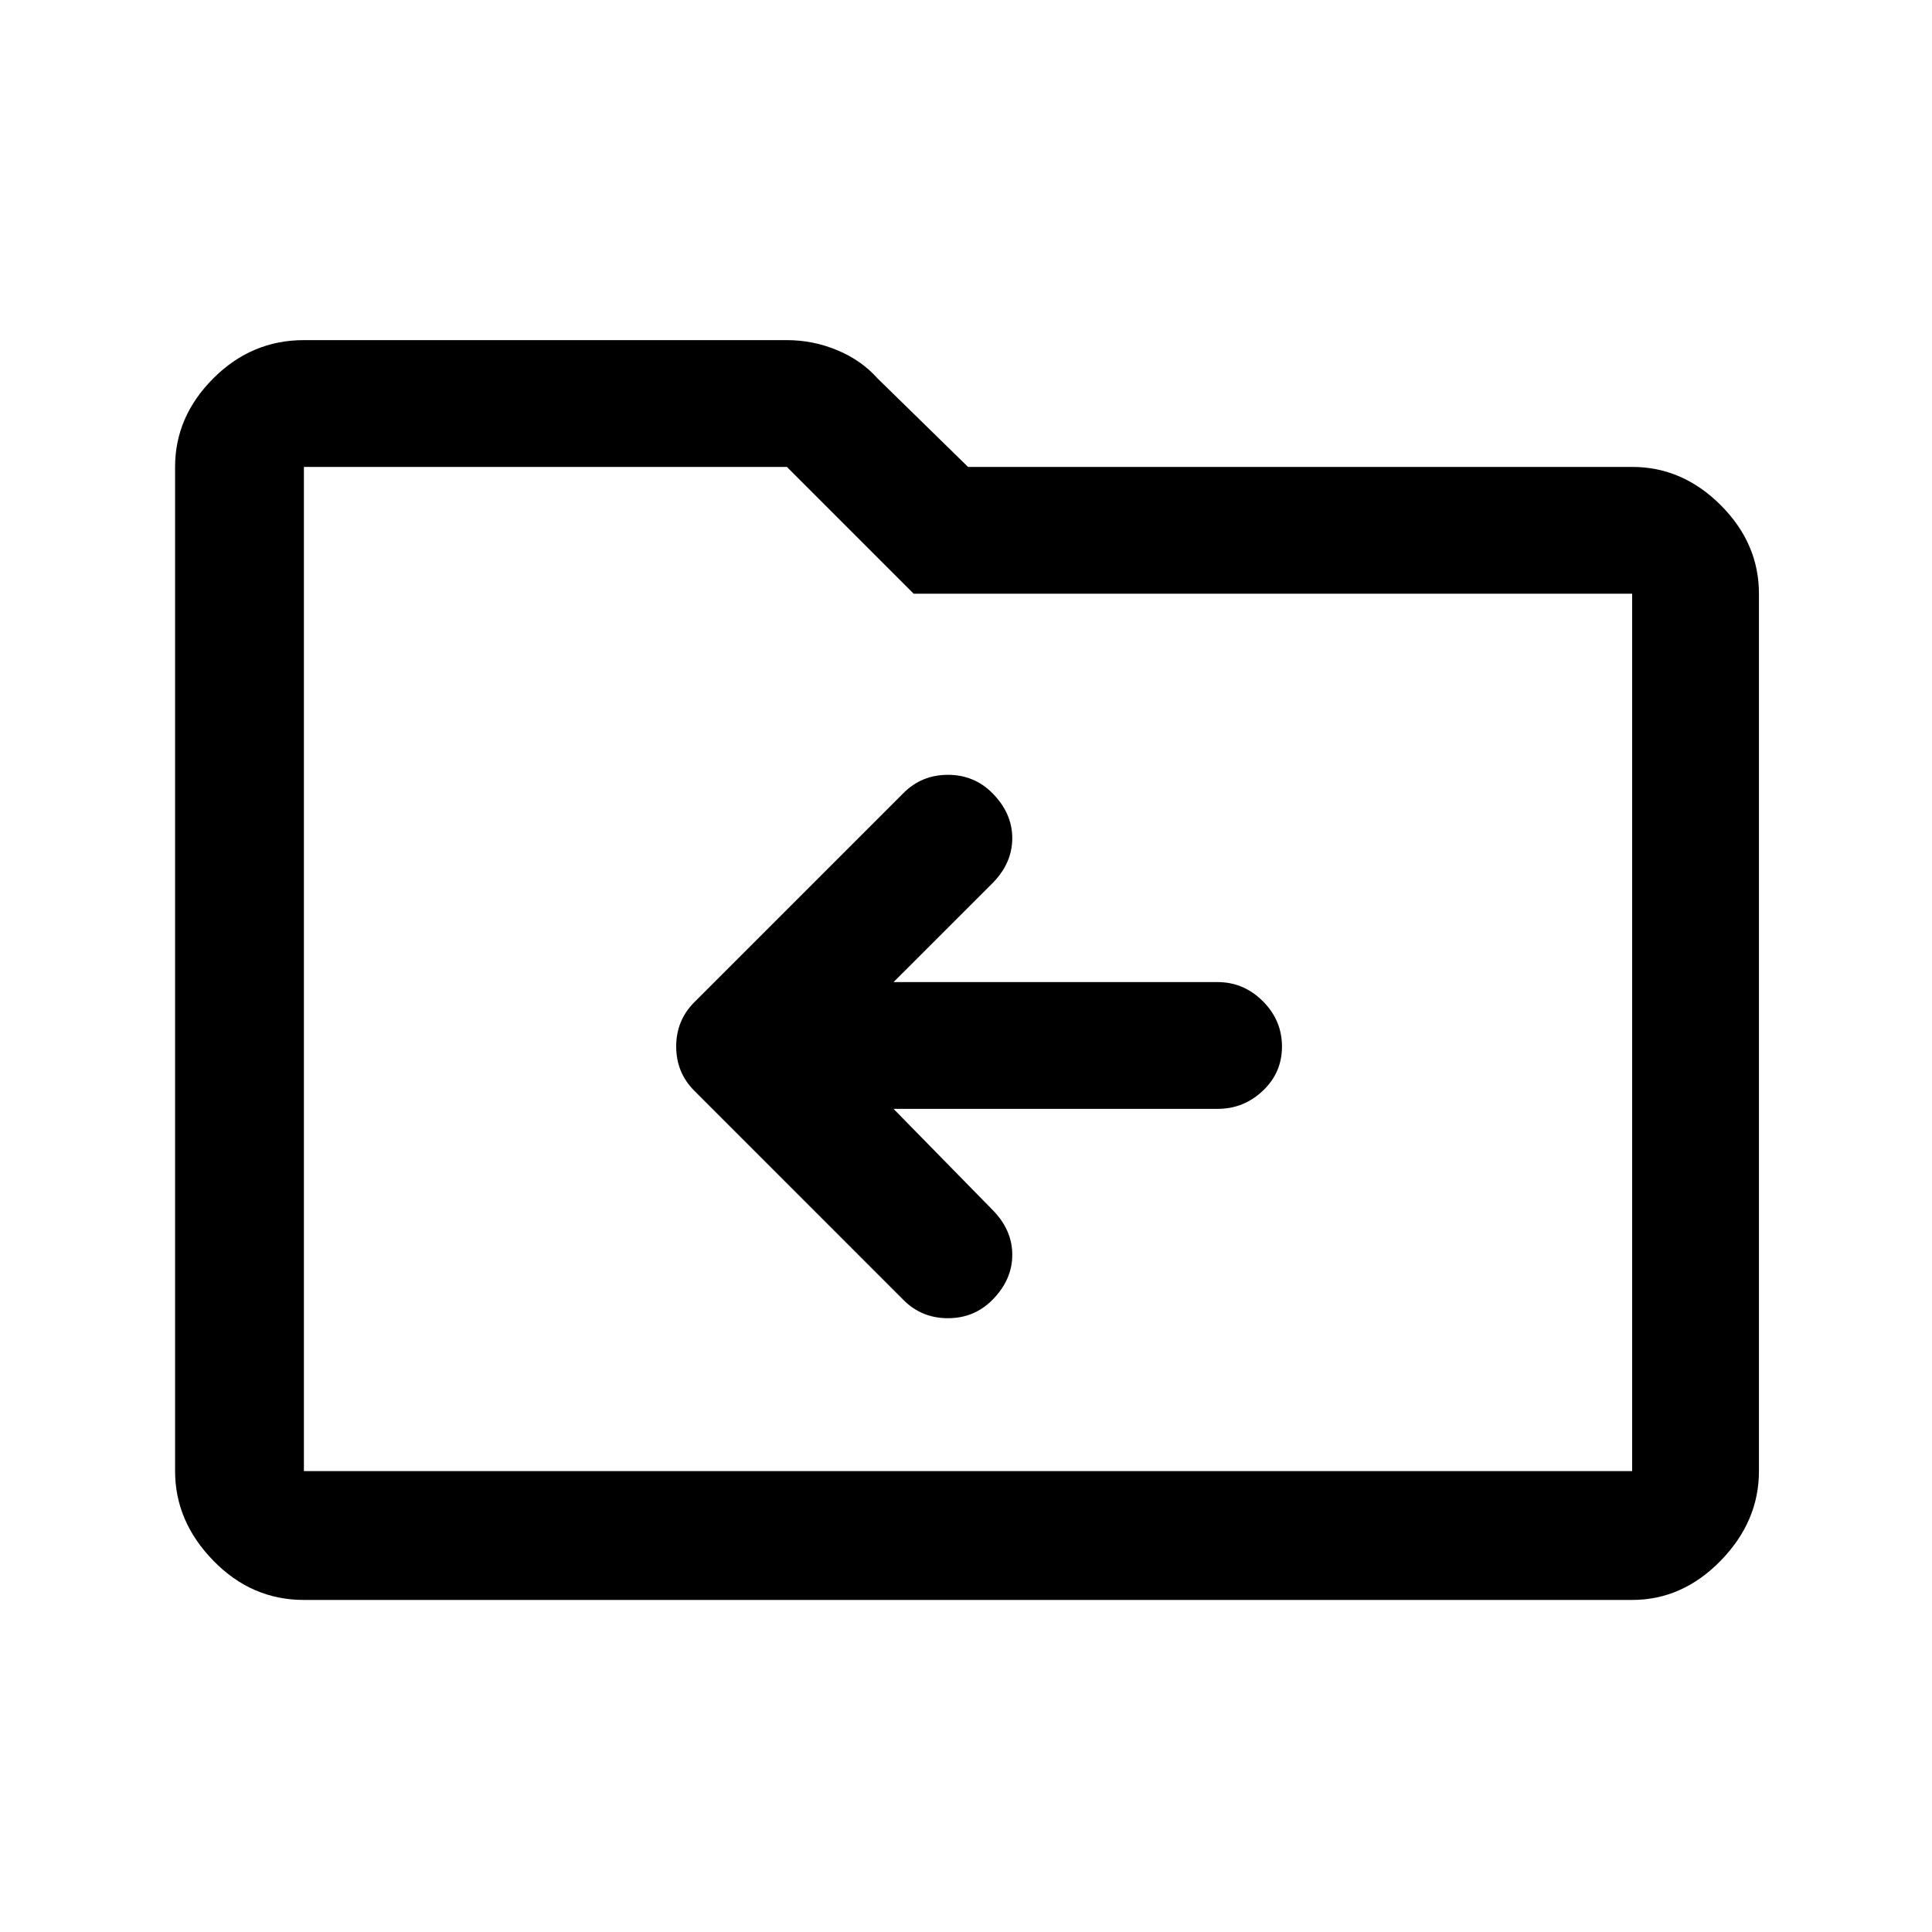 <svg xmlns="http://www.w3.org/2000/svg" height="40" width="40"><path d="M20.542 26.917Q20.958 26.5 20.958 25.979Q20.958 25.458 20.542 25.042L18.5 22.958H25.208Q25.75 22.958 26.146 22.583Q26.542 22.208 26.542 21.667Q26.542 21.125 26.146 20.729Q25.75 20.333 25.208 20.333H18.5L20.542 18.292Q20.958 17.875 20.958 17.354Q20.958 16.833 20.542 16.417Q20.167 16.042 19.625 16.042Q19.083 16.042 18.708 16.417L14.375 20.75Q14 21.125 14 21.667Q14 22.208 14.375 22.583L18.708 26.917Q19.083 27.292 19.625 27.292Q20.167 27.292 20.542 26.917ZM6.292 33.125Q5.208 33.125 4.417 32.312Q3.625 31.5 3.625 30.458V9.667Q3.625 8.625 4.417 7.833Q5.208 7.042 6.292 7.042H16.292Q16.833 7.042 17.333 7.25Q17.833 7.458 18.167 7.833L20.042 9.667H33.792Q34.833 9.667 35.625 10.458Q36.417 11.25 36.417 12.292V30.458Q36.417 31.5 35.625 32.312Q34.833 33.125 33.792 33.125ZM6.292 9.667V30.458Q6.292 30.458 6.292 30.458Q6.292 30.458 6.292 30.458H33.792Q33.792 30.458 33.792 30.458Q33.792 30.458 33.792 30.458V12.292Q33.792 12.292 33.792 12.292Q33.792 12.292 33.792 12.292H18.917L16.292 9.667H6.292Q6.292 9.667 6.292 9.667Q6.292 9.667 6.292 9.667ZM6.292 9.667Q6.292 9.667 6.292 9.667Q6.292 9.667 6.292 9.667V12.292Q6.292 12.292 6.292 12.292Q6.292 12.292 6.292 12.292V30.458Q6.292 30.458 6.292 30.458Q6.292 30.458 6.292 30.458Q6.292 30.458 6.292 30.458Q6.292 30.458 6.292 30.458Z"/></svg>